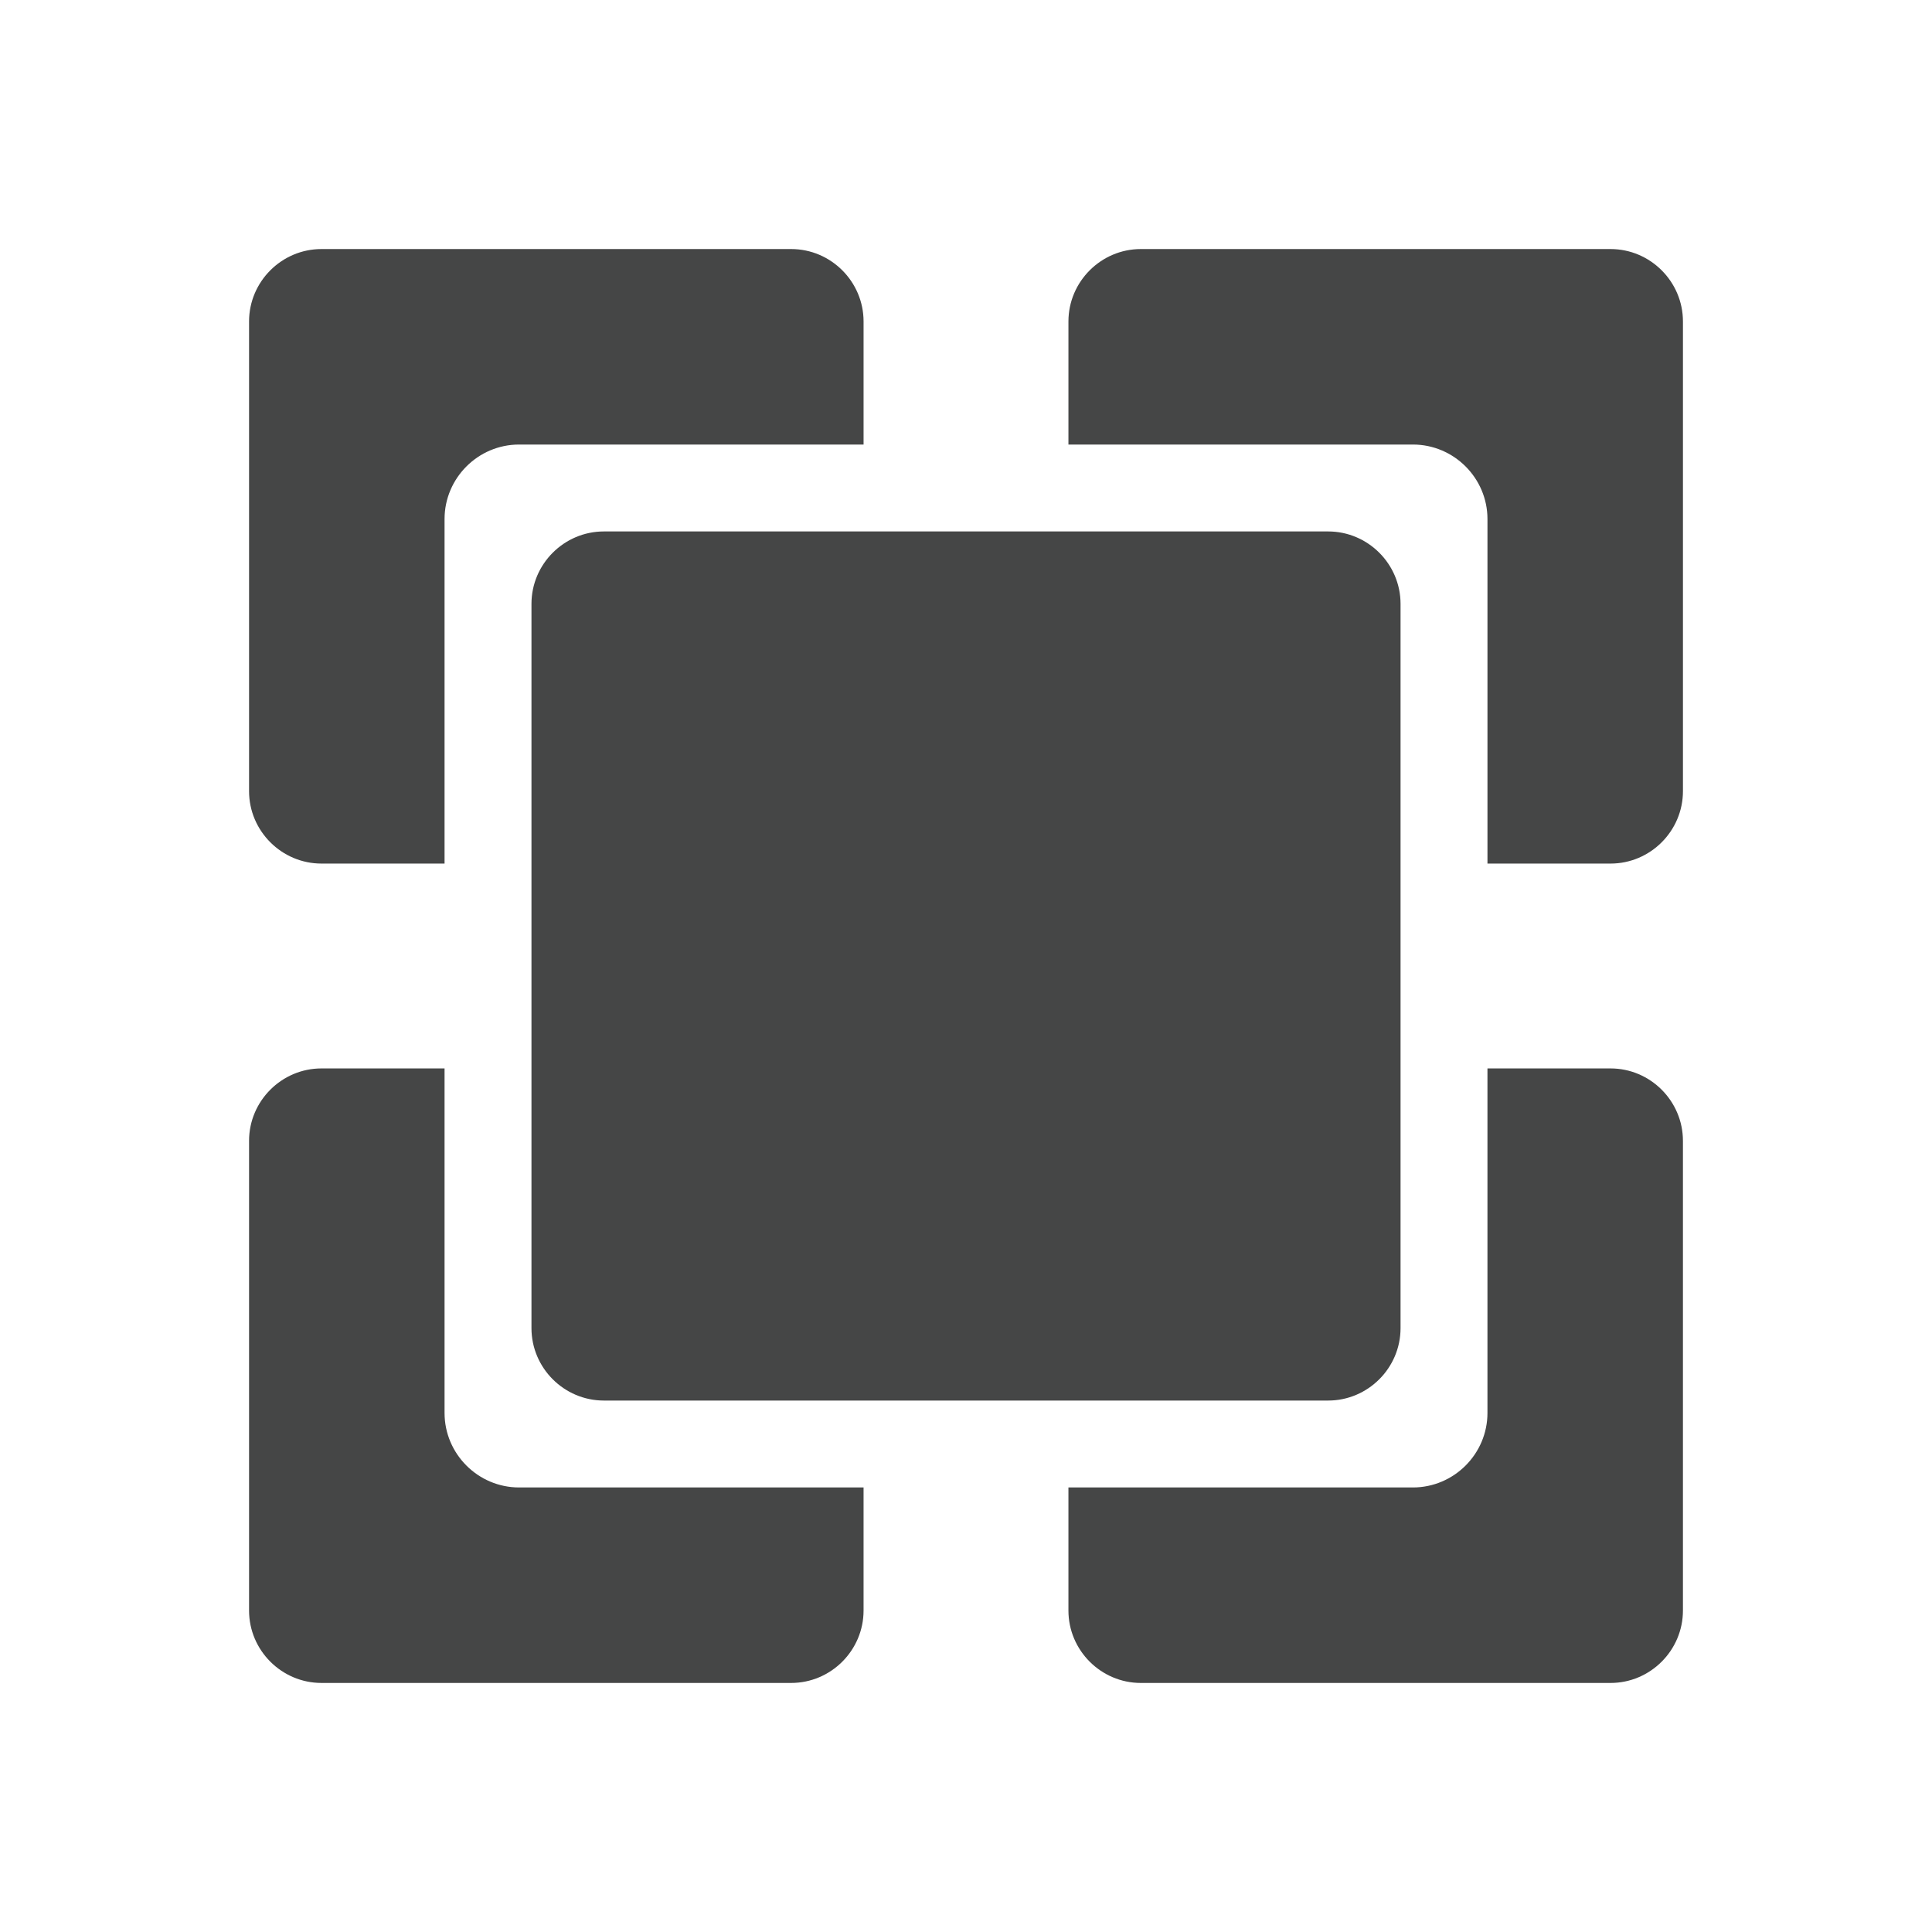 <?xml version="1.0" encoding="utf-8"?>
<!-- Generator: Adobe Illustrator 16.0.4, SVG Export Plug-In . SVG Version: 6.00 Build 0)  -->
<!DOCTYPE svg PUBLIC "-//W3C//DTD SVG 1.1//EN" "http://www.w3.org/Graphics/SVG/1.1/DTD/svg11.dtd">
<svg version="1.1" id="Layer_1" xmlns="http://www.w3.org/2000/svg" xmlns:xlink="http://www.w3.org/1999/xlink" x="0px" y="0px"
	 width="512px" height="512px" viewBox="0 0 512 512" enable-background="new 0 0 512 512" xml:space="preserve">
<g>
	<path fill="#454646" d="M426.805,66H302.339c-10.556,0-19.193,8.637-19.193,19.193v32.617h91.299
		c10.863,0,19.748,8.884,19.748,19.744v91.303h32.613c10.557,0,19.193-8.637,19.193-19.193V85.193
		C445.998,74.637,437.361,66,426.805,66z"/>
	<path fill="#454646" d="M426.805,283.144h-32.613v91.303c0,10.859-8.885,19.744-19.748,19.744h-91.299v32.617
		c0,10.556,8.637,19.193,19.193,19.193h124.466c10.557,0,19.193-8.637,19.193-19.193v-124.47
		C445.998,291.781,437.361,283.144,426.805,283.144z"/>
	<path fill="#454646" d="M117.812,137.554c0-10.859,8.881-19.744,19.74-19.744h91.303V85.193c0-10.556-8.637-19.193-19.193-19.193
		H85.195c-10.557,0-19.193,8.637-19.193,19.193v124.47c0,10.556,8.637,19.193,19.193,19.193h32.617V137.554z"/>
	<path fill="#454646" d="M137.552,394.19c-10.859,0-19.74-8.884-19.74-19.744v-91.303H85.195c-10.557,0-19.193,8.637-19.193,19.193
		v124.47c0,10.556,8.637,19.193,19.193,19.193h124.466c10.556,0,19.193-8.637,19.193-19.193V394.19H137.552z"/>
	<g>
		<path fill="#454646" d="M371.16,160.031c0-10.557-8.637-19.193-19.193-19.193h-191.93c-10.556,0-19.193,8.637-19.193,19.193
			v191.938c0,10.557,8.637,19.193,19.193,19.193h191.93c10.557,0,19.193-8.637,19.193-19.193V160.031z"/>
	</g>
</g>
</svg>
